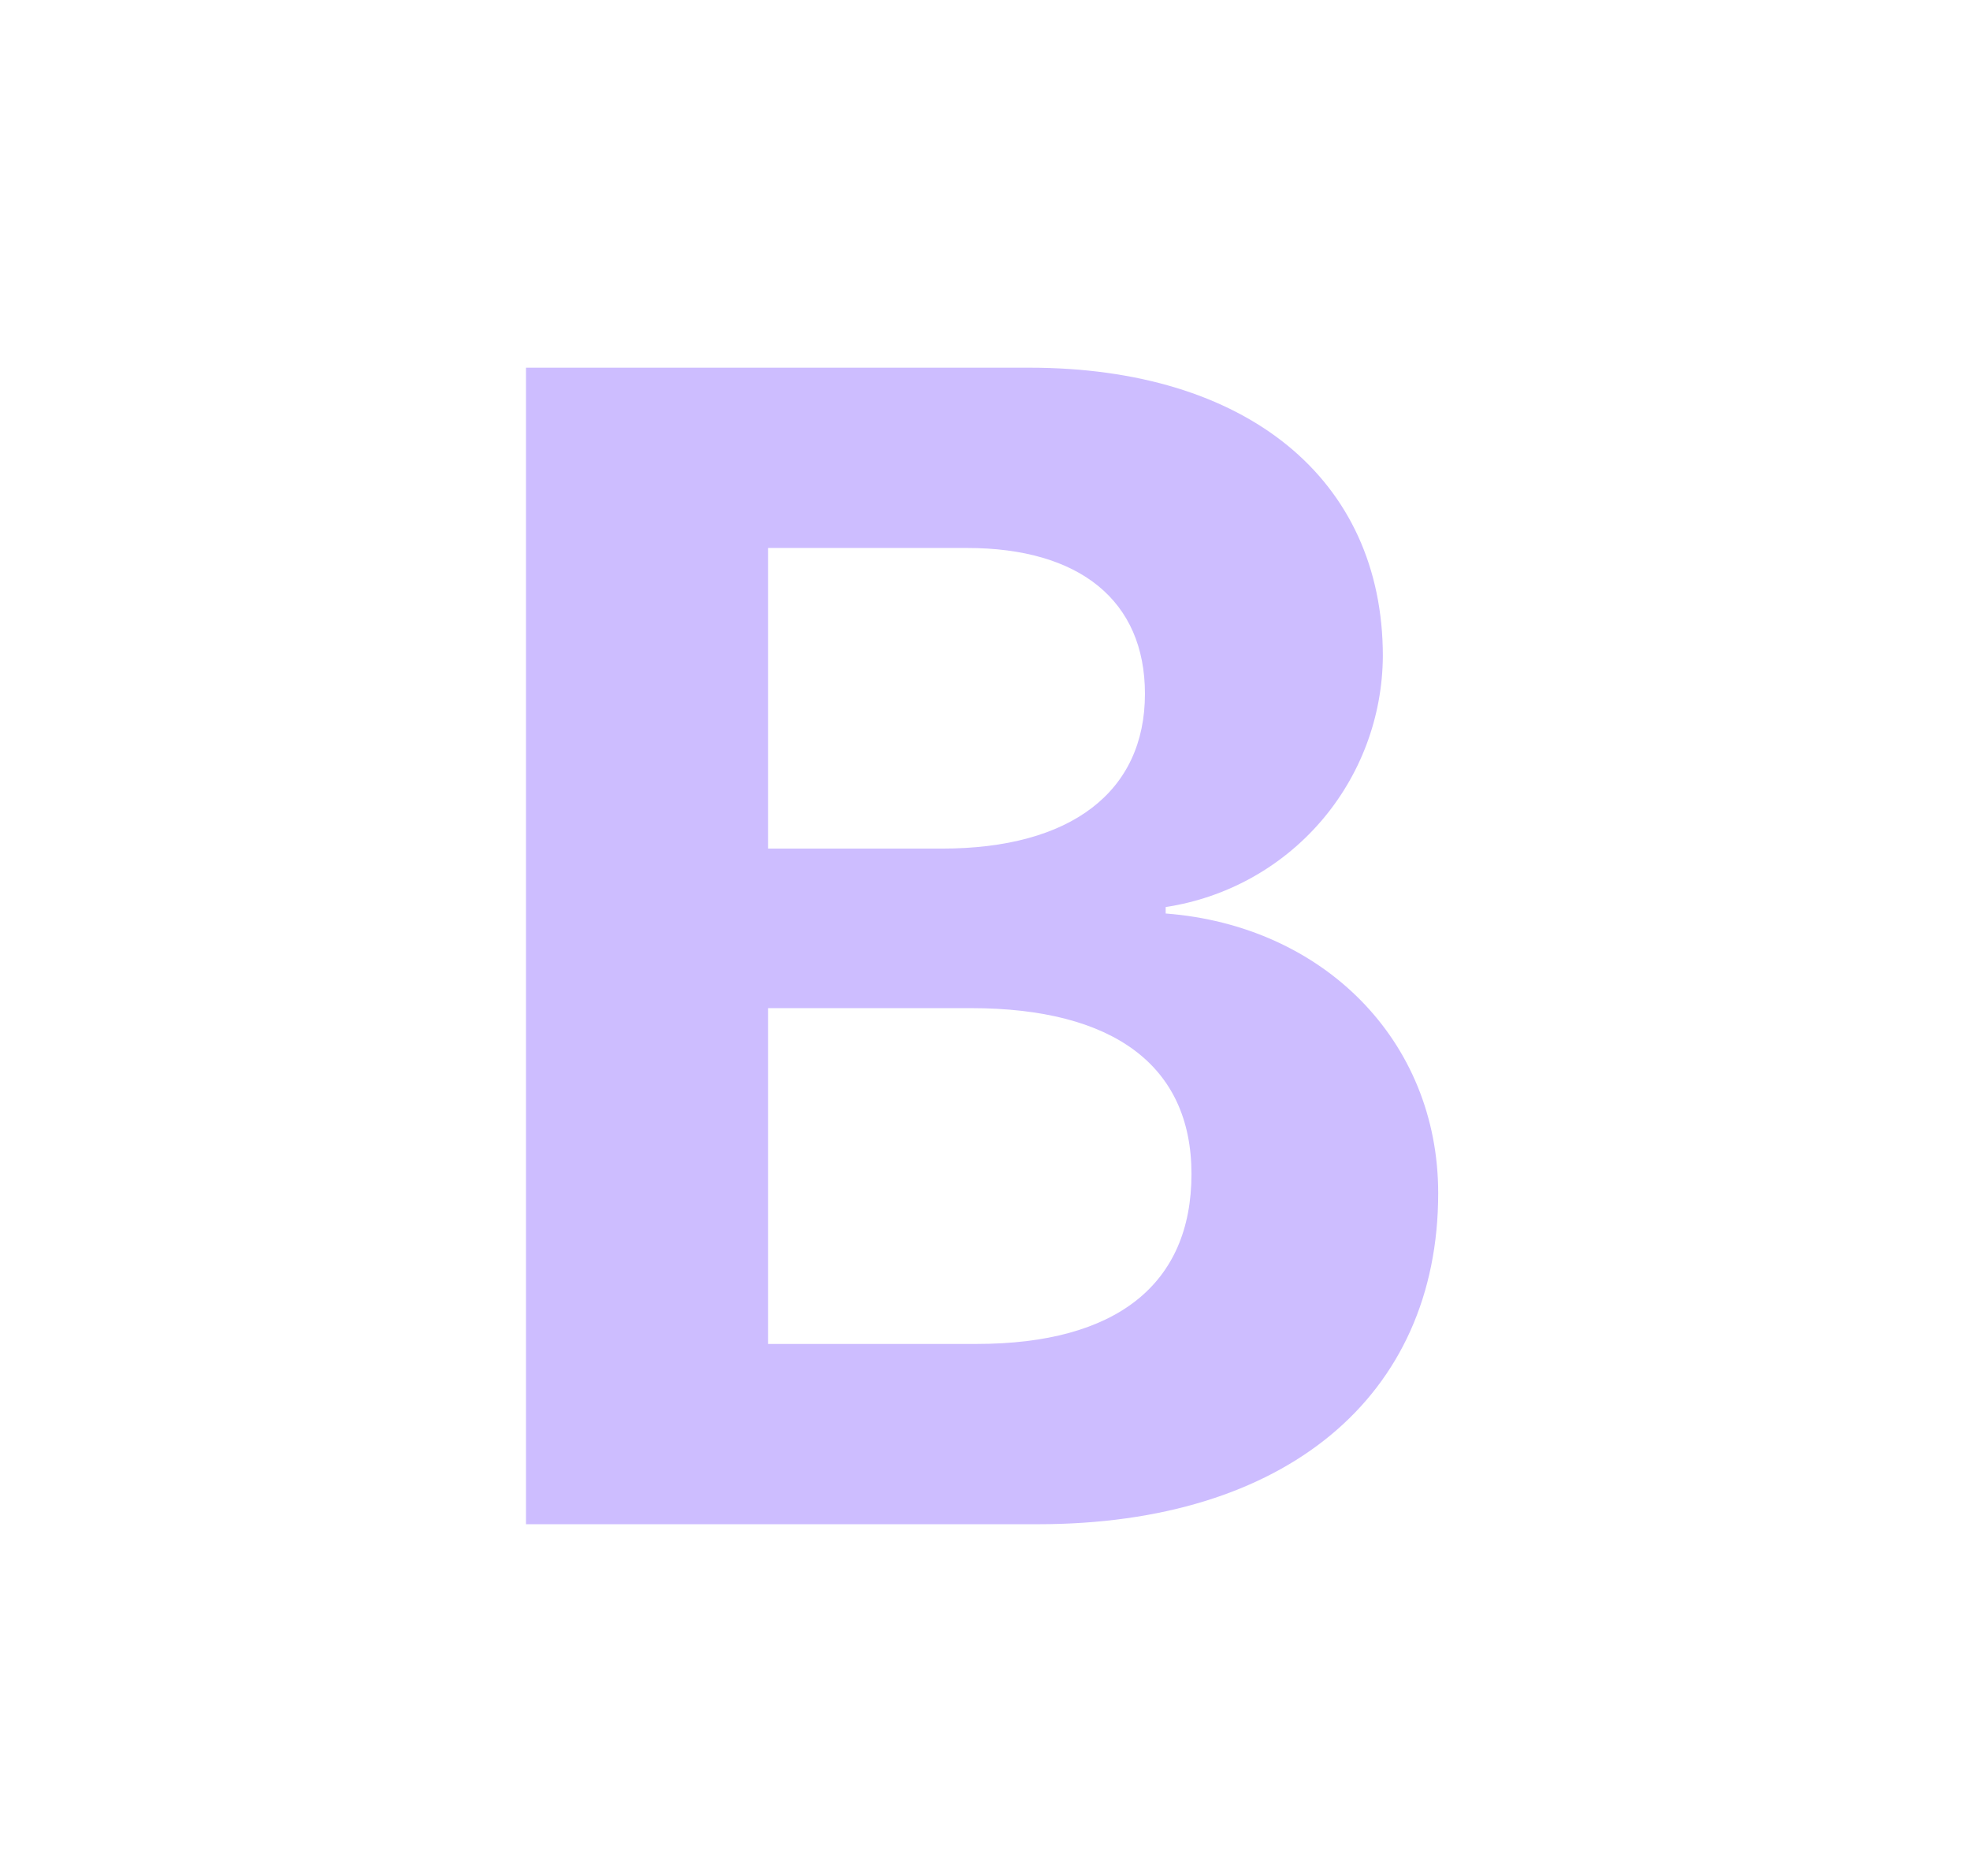 <svg width="21" height="20" viewBox="0 0 21 20" fill="none" xmlns="http://www.w3.org/2000/svg">
<path d="M11.066 16.25C13.698 16.25 15.331 14.891 15.331 12.721C15.331 11.089 14.101 9.867 12.426 9.739V9.67C13.067 9.573 13.653 9.251 14.078 8.76C14.502 8.27 14.737 7.644 14.741 6.995C14.741 5.107 13.288 3.92 10.973 3.92H5.607V16.25H11.066ZM8.188 5.842H10.308C11.512 5.842 12.205 6.406 12.205 7.397C12.205 8.44 11.418 9.047 10.042 9.047H8.188V5.841V5.842ZM8.188 14.328V10.748H10.351C11.872 10.748 12.701 11.363 12.701 12.516C12.701 13.695 11.897 14.328 10.411 14.328H8.187H8.188Z" fill="#CDBDFF"/>
</svg>
